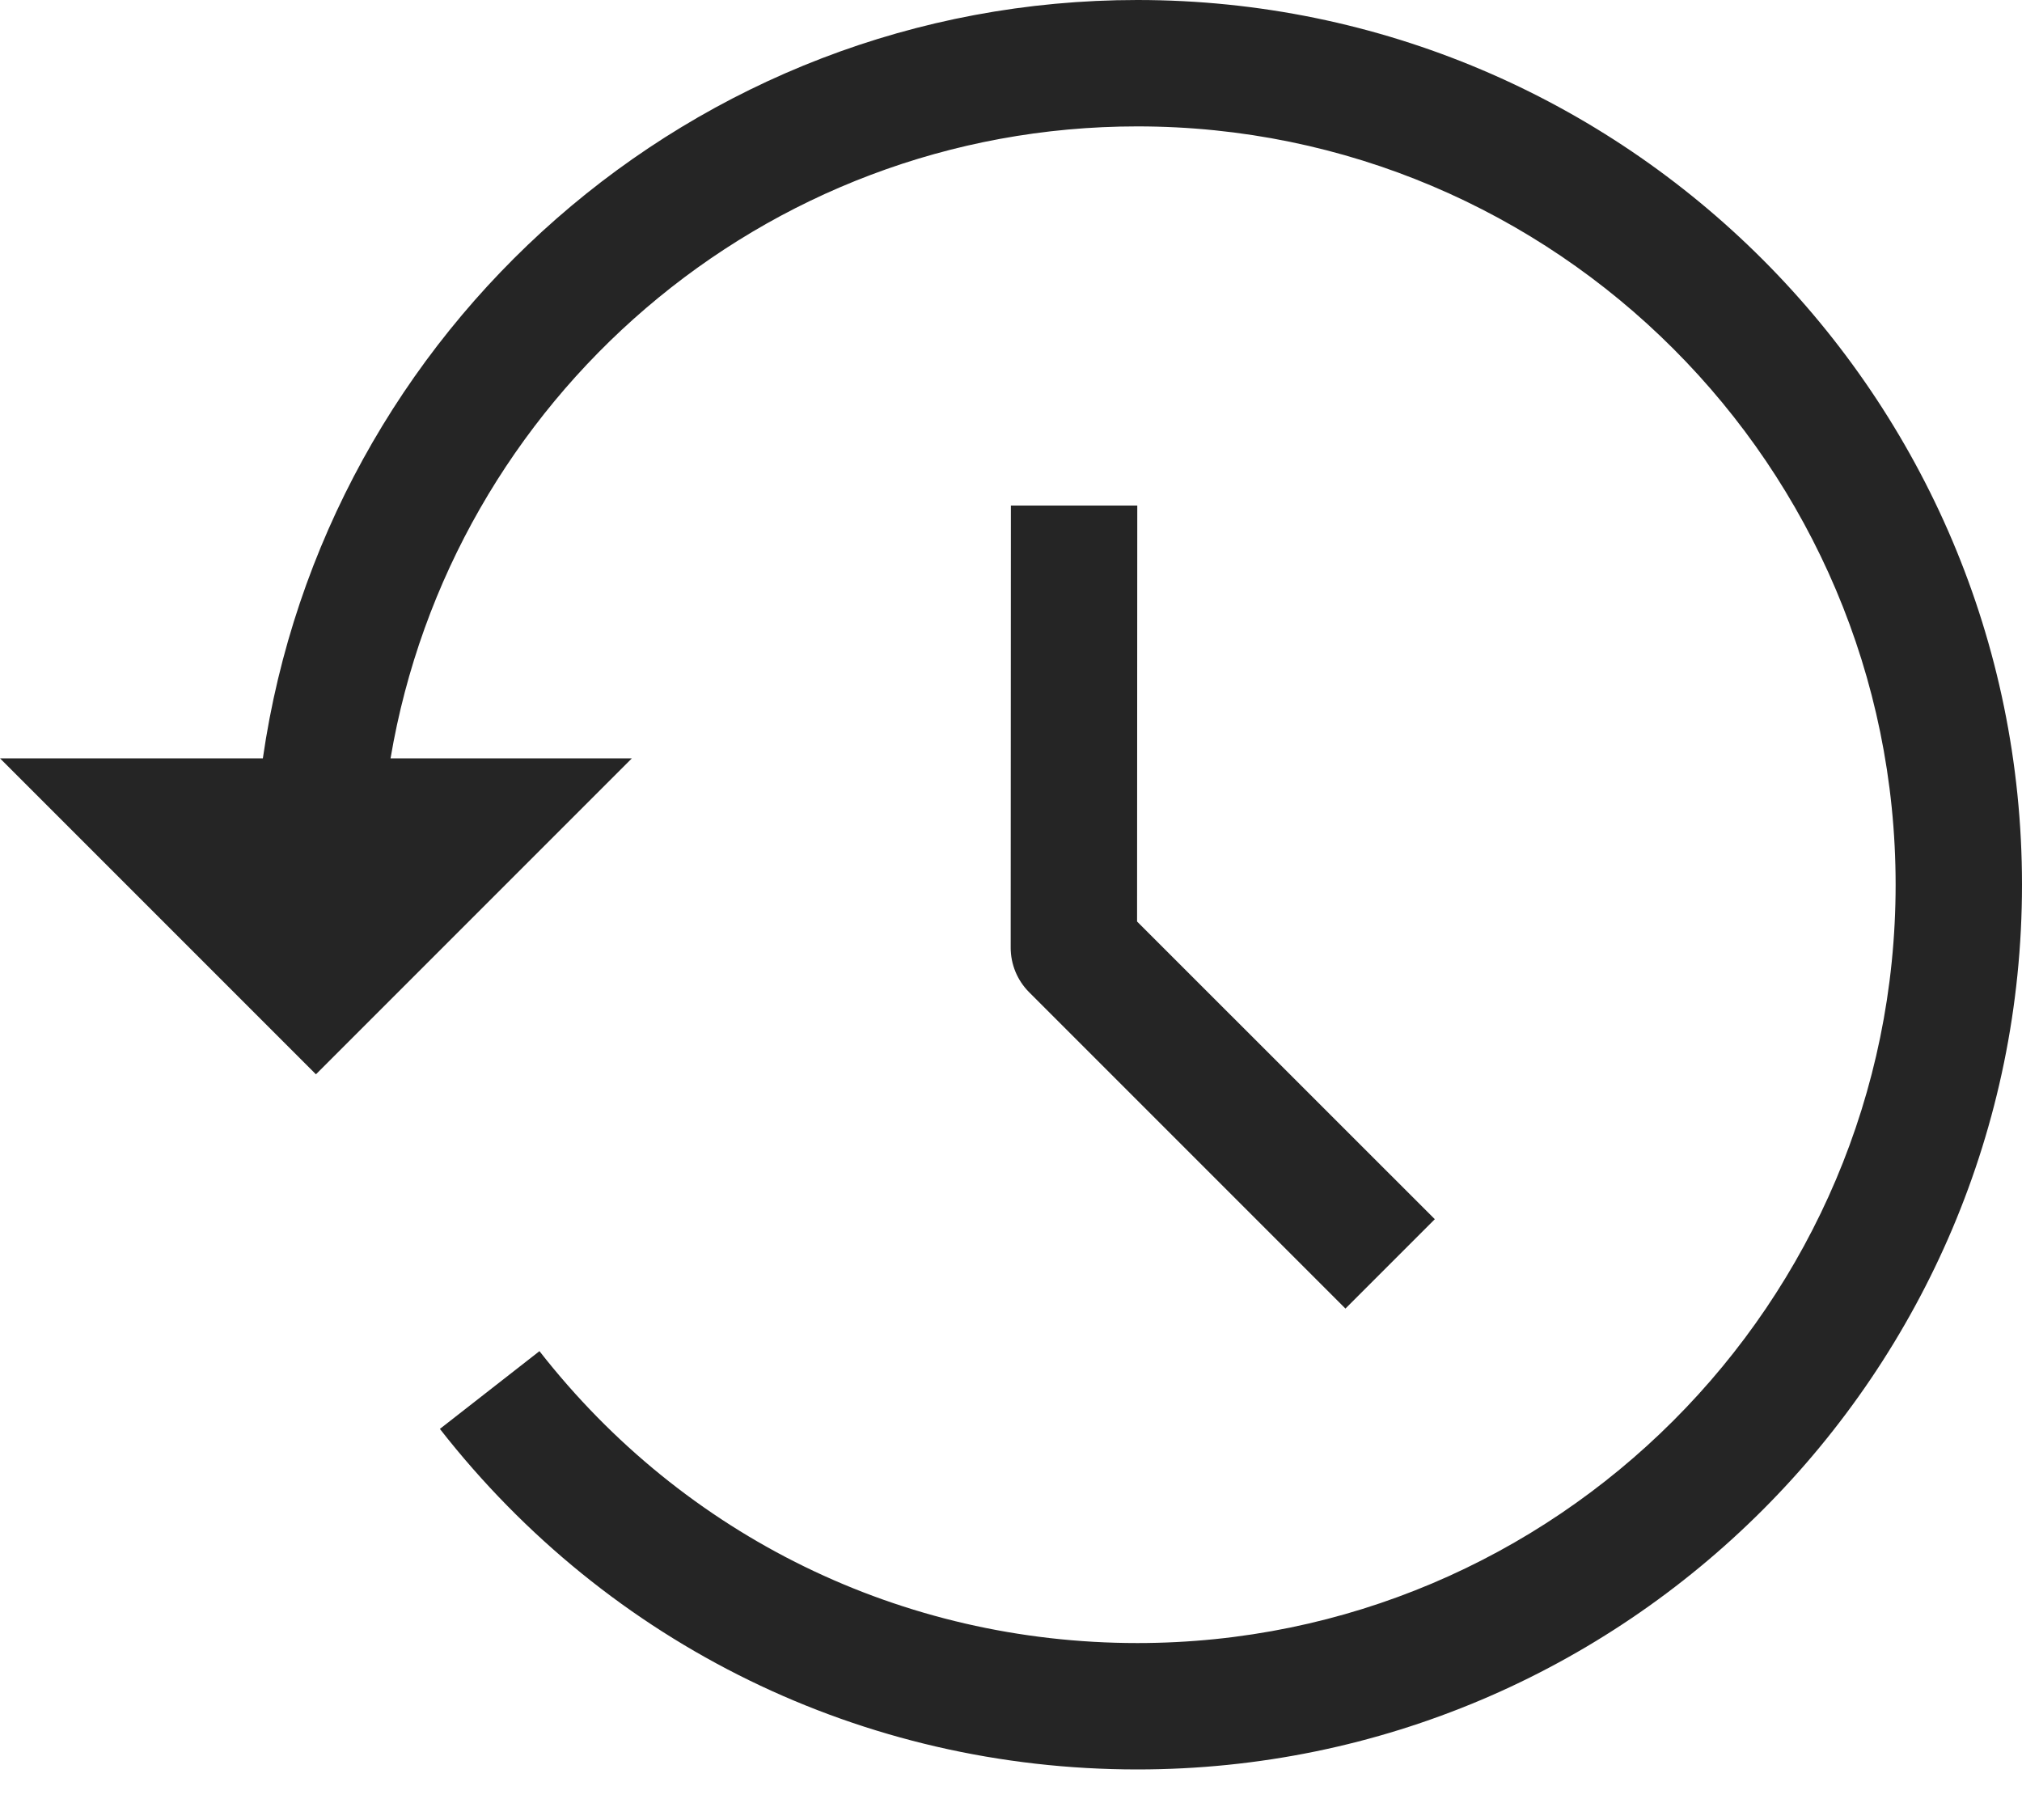 <svg width="20" height="18" viewBox="0 0 20 18" fill="none" xmlns="http://www.w3.org/2000/svg">
<path d="M9.999 5L9.997 9.373C9.997 9.539 10.063 9.697 10.18 9.814L13.308 12.942L14.192 12.058L11.247 9.114L11.249 5H9.999Z" fill="#252525"/>
<path d="M11.25 0C6.851 0 3.21 3.267 2.6 7.5H0L3.125 10.625L6.25 7.5H3.863C4.461 3.959 7.541 1.25 11.25 1.25C15.386 1.25 18.75 4.614 18.75 8.75C18.75 12.886 15.386 16.25 11.25 16.25C8.925 16.25 6.769 15.198 5.336 13.363L4.351 14.132C6.023 16.272 8.538 17.5 11.25 17.5C16.075 17.5 20 13.574 20 8.75C20 3.926 16.075 3.62891e-05 11.25 0Z" fill="#252525"/>
</svg>
